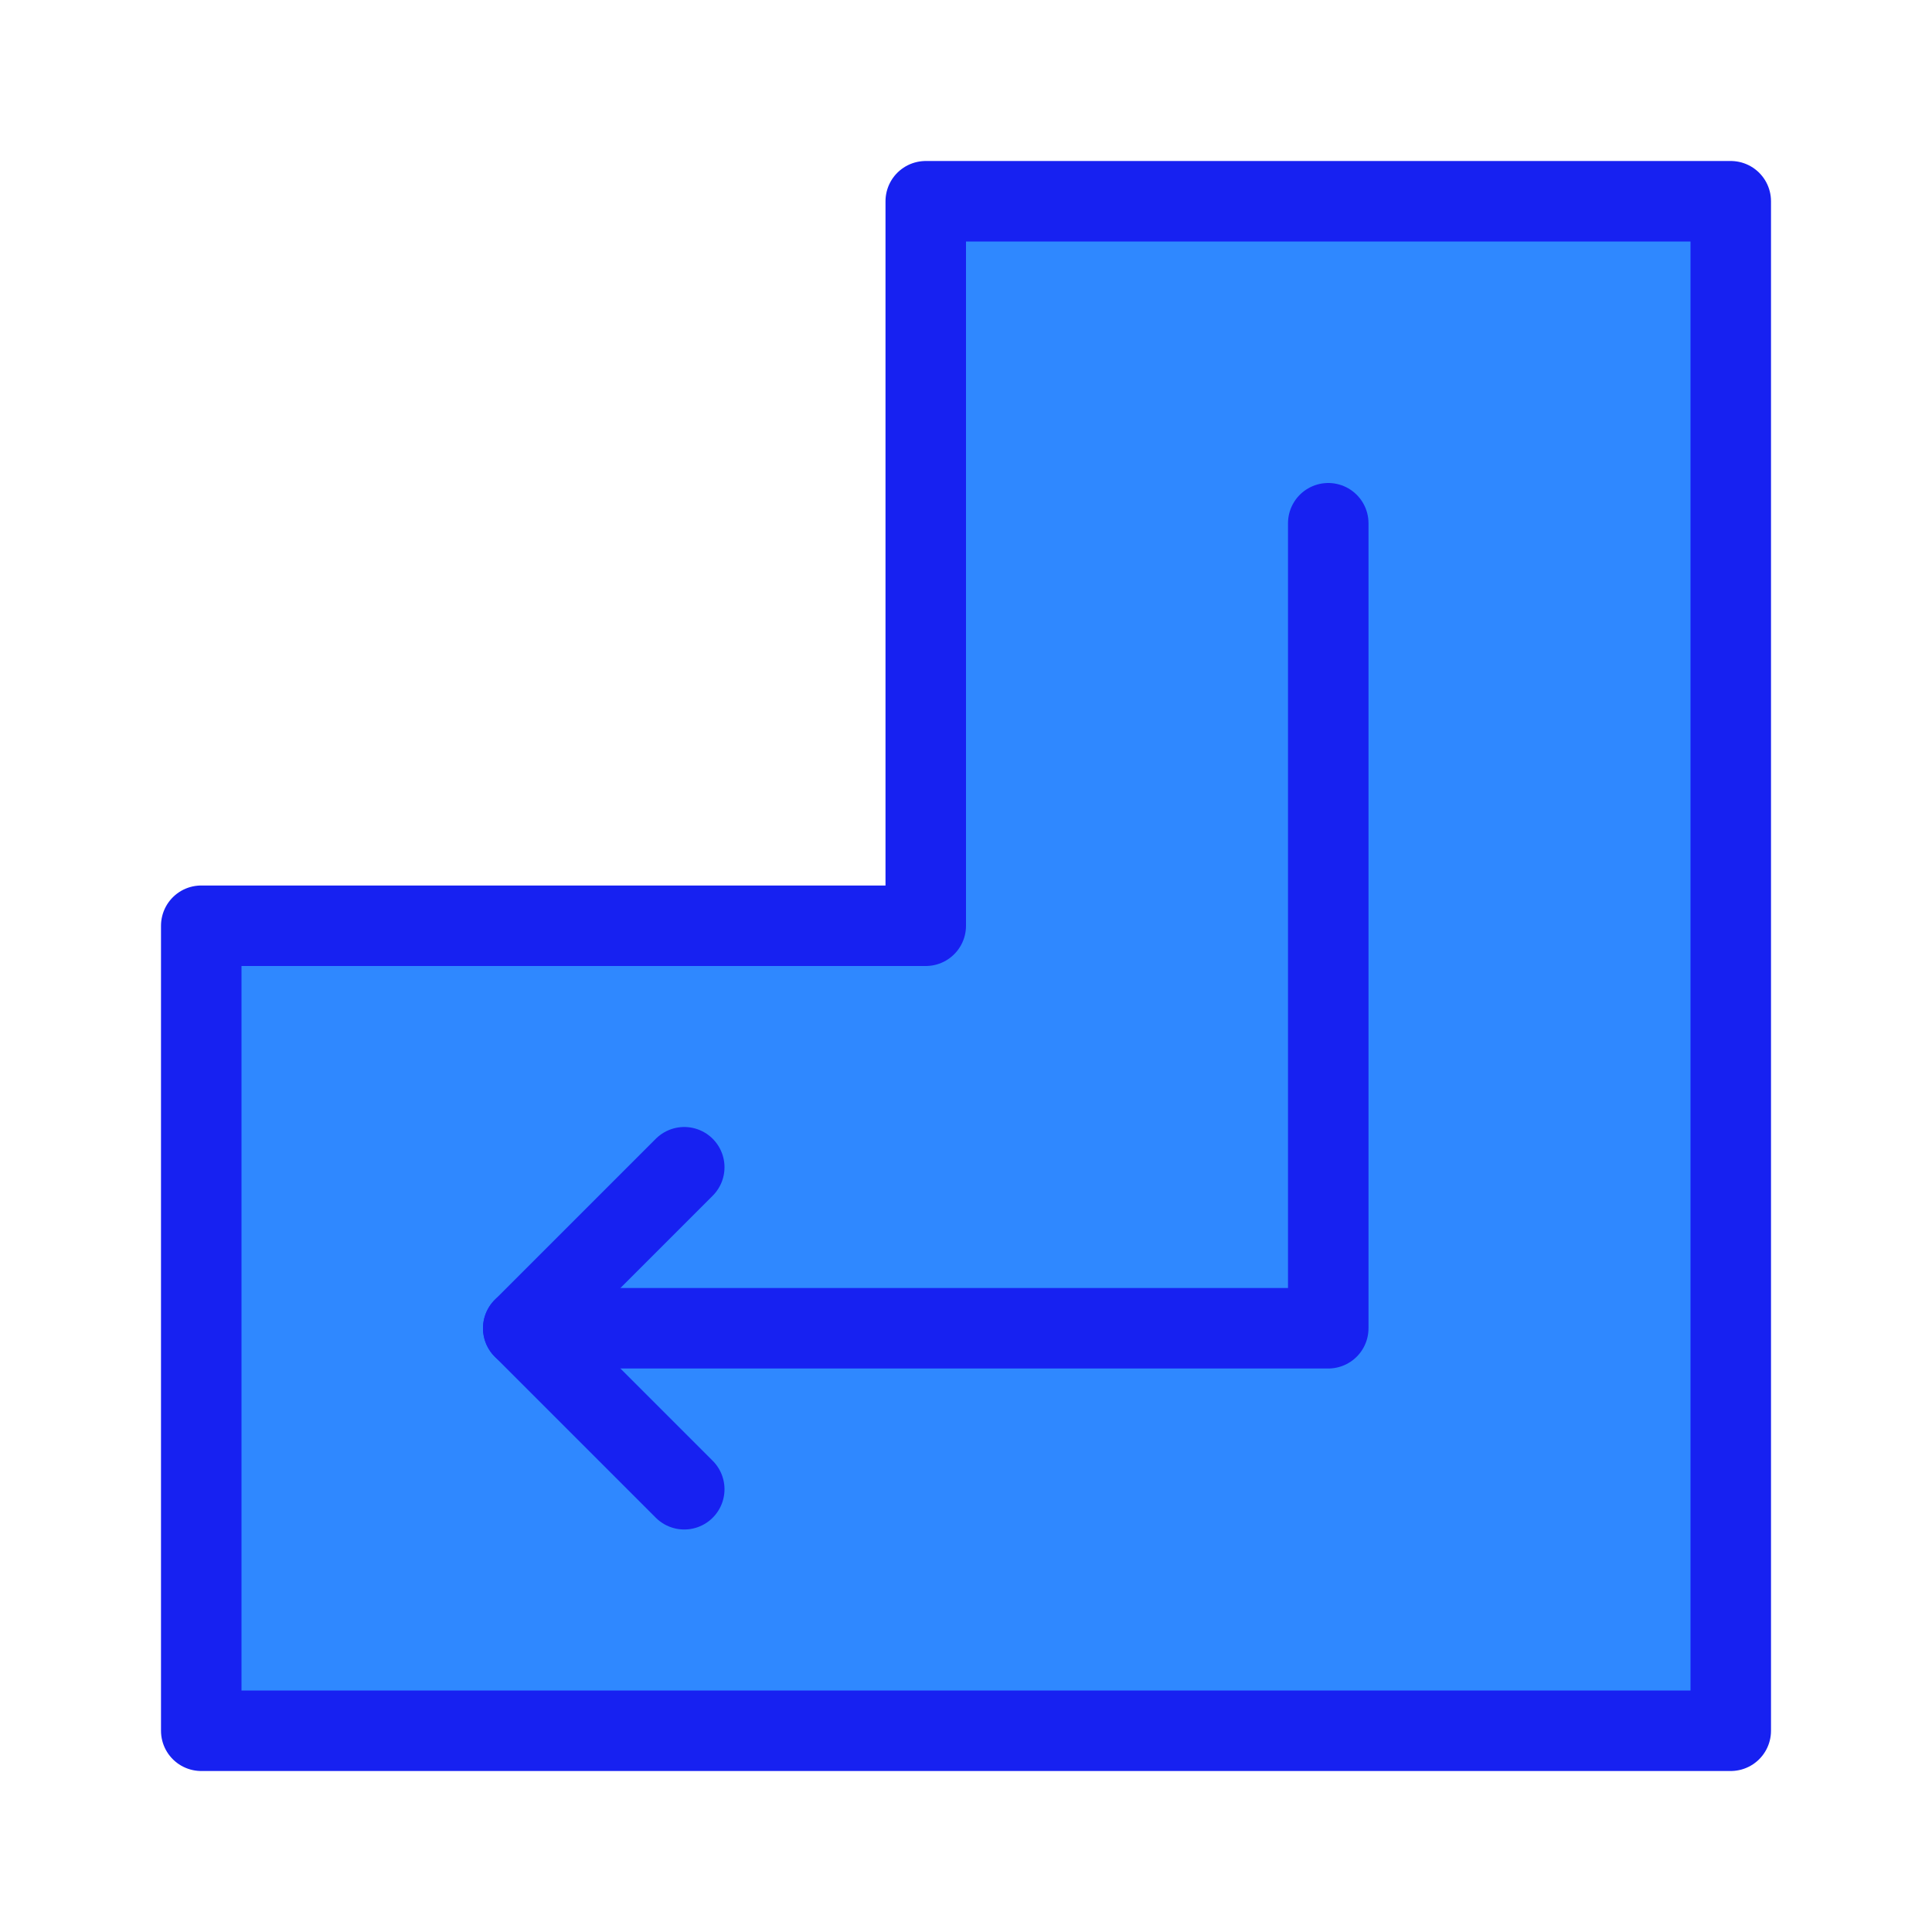 <?xml version="1.0" encoding="UTF-8"?><svg width="24" height="24" viewBox="0 0 48 48" fill="none" xmlns="http://www.w3.org/2000/svg"><path d="M23 23V5H43V43H5V23H23Z" fill="#2F88FF" stroke="#1721F1" stroke-width="2" stroke-linecap="round" stroke-linejoin="round"/><path d="M33 13V33H13" stroke="#1721F1" stroke-width="2" stroke-linecap="round" stroke-linejoin="round"/><path d="M17 29L13 33L17 37" stroke="#1721F1" stroke-width="2" stroke-linecap="round" stroke-linejoin="round"/></svg>